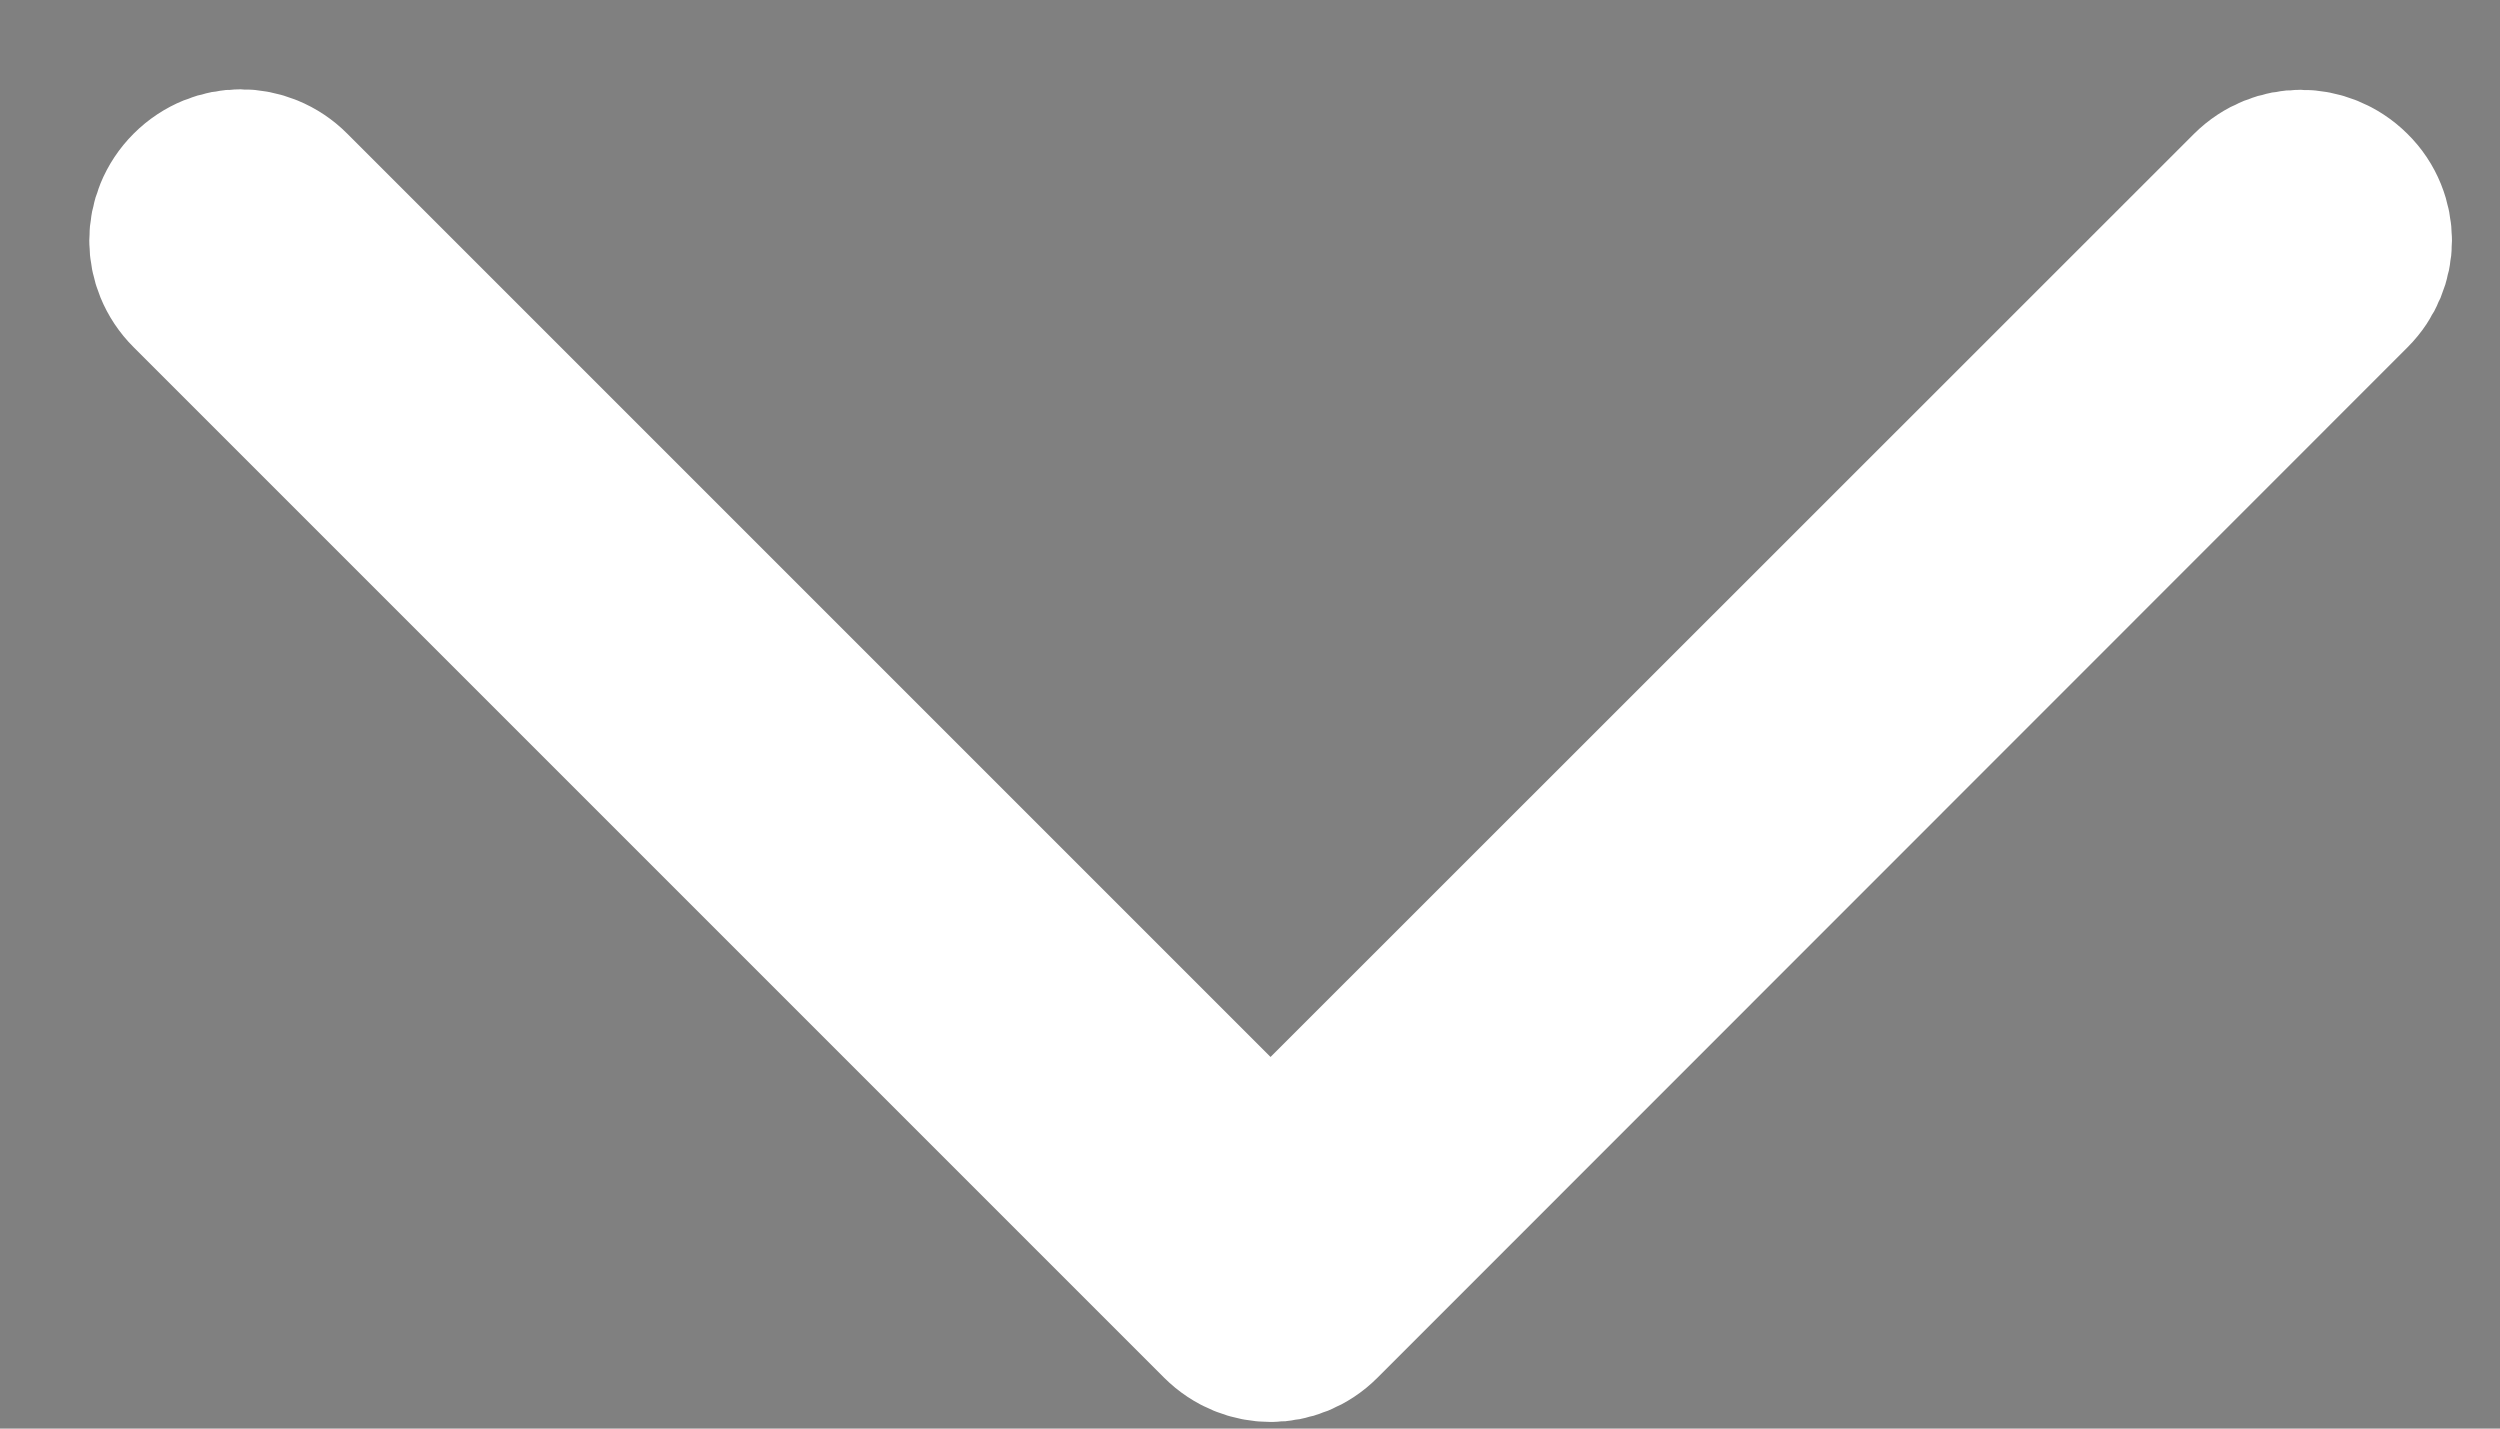 <svg width="14" height="8" viewBox="0 0 14 8" fill="none" xmlns="http://www.w3.org/2000/svg">
<rect x="0" y="0" width="14" height="8" fill="#808080" stroke="none"/>
<path d="M7.115 6.626L1.591 1.102C1.456 0.966 1.238 0.966 1.102 1.102C0.966 1.238 0.966 1.456 1.102 1.591L6.872 7.361C7.008 7.497 7.226 7.497 7.361 7.361L13.129 1.591C13.195 1.525 13.231 1.435 13.231 1.348C13.231 1.261 13.198 1.171 13.129 1.104C12.993 0.969 12.775 0.969 12.639 1.104L7.115 6.626Z" fill="black" stroke="white"/>
</svg>
